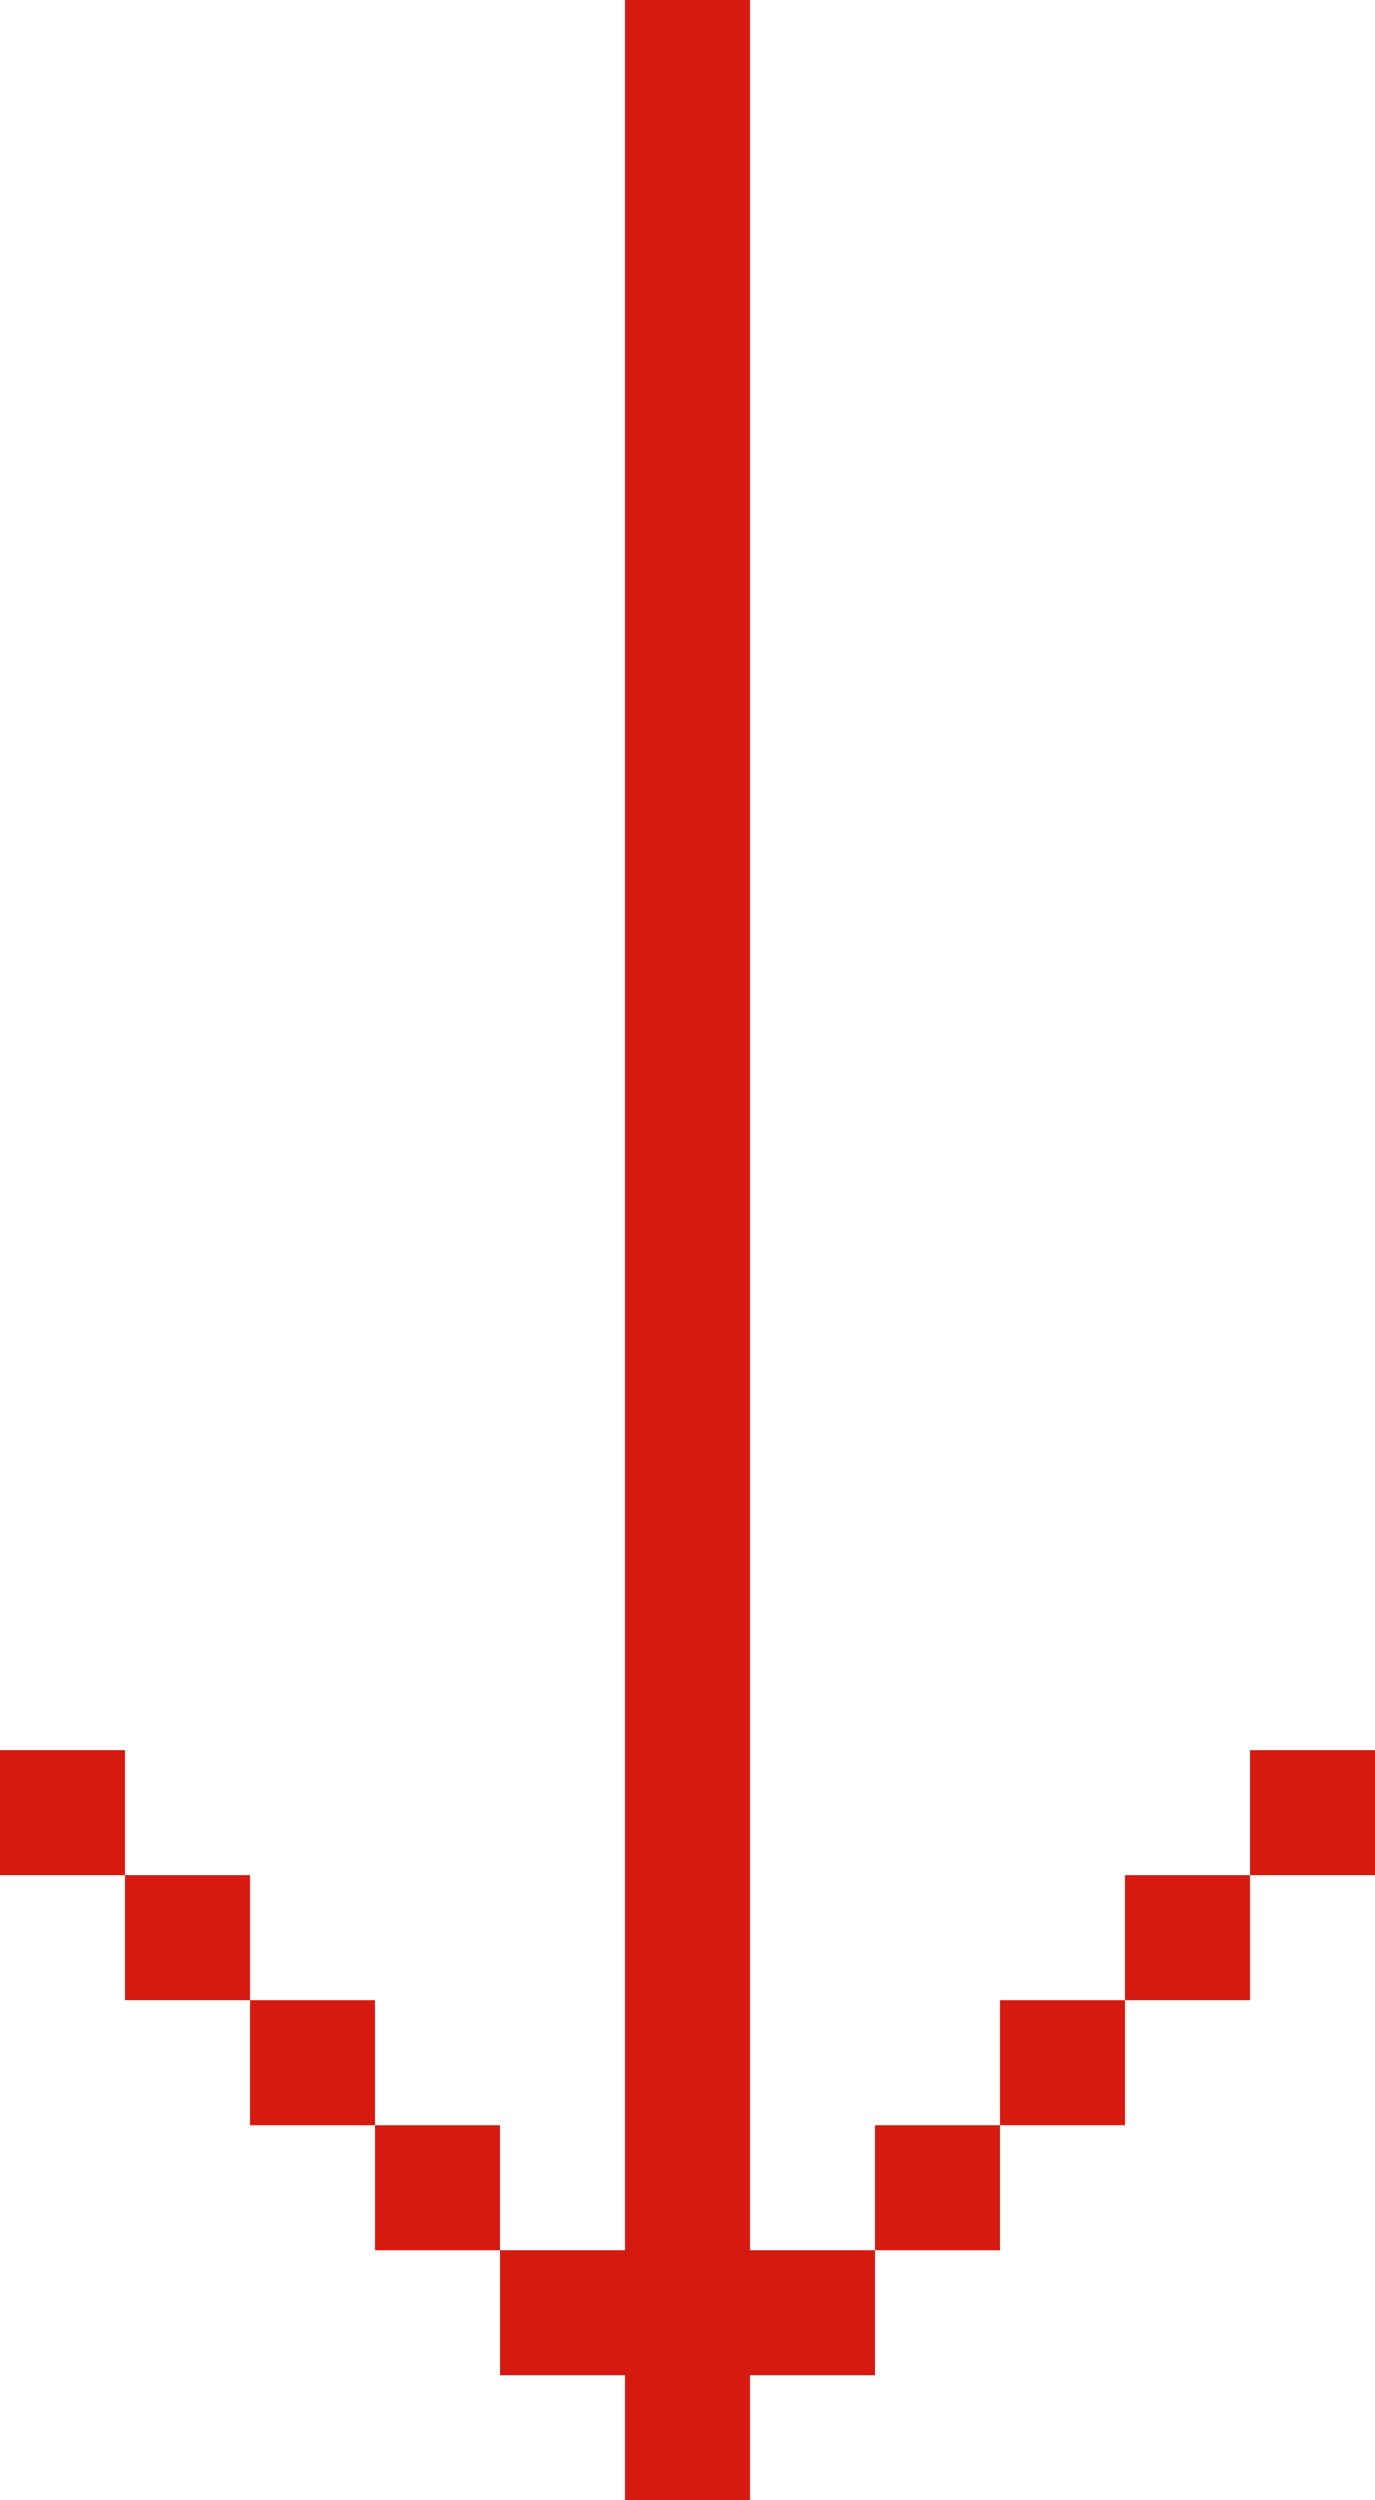 <svg xmlns="http://www.w3.org/2000/svg" width="11" height="20" viewBox="0 0 11 20">
  <path id="Combined_Shape" data-name="Combined Shape" d="M5,20V19H4V18H3V17H2V16H1V15H0V14H1v1H2v1H3v1H4v1H5V0H6V20Zm1-1V18H7v1Zm1-1V17H8v1Zm1-1V16H9v1Zm1-1V15h1v1Zm1-1V14h1v1Z" fill="#d61a10"/>
</svg>

